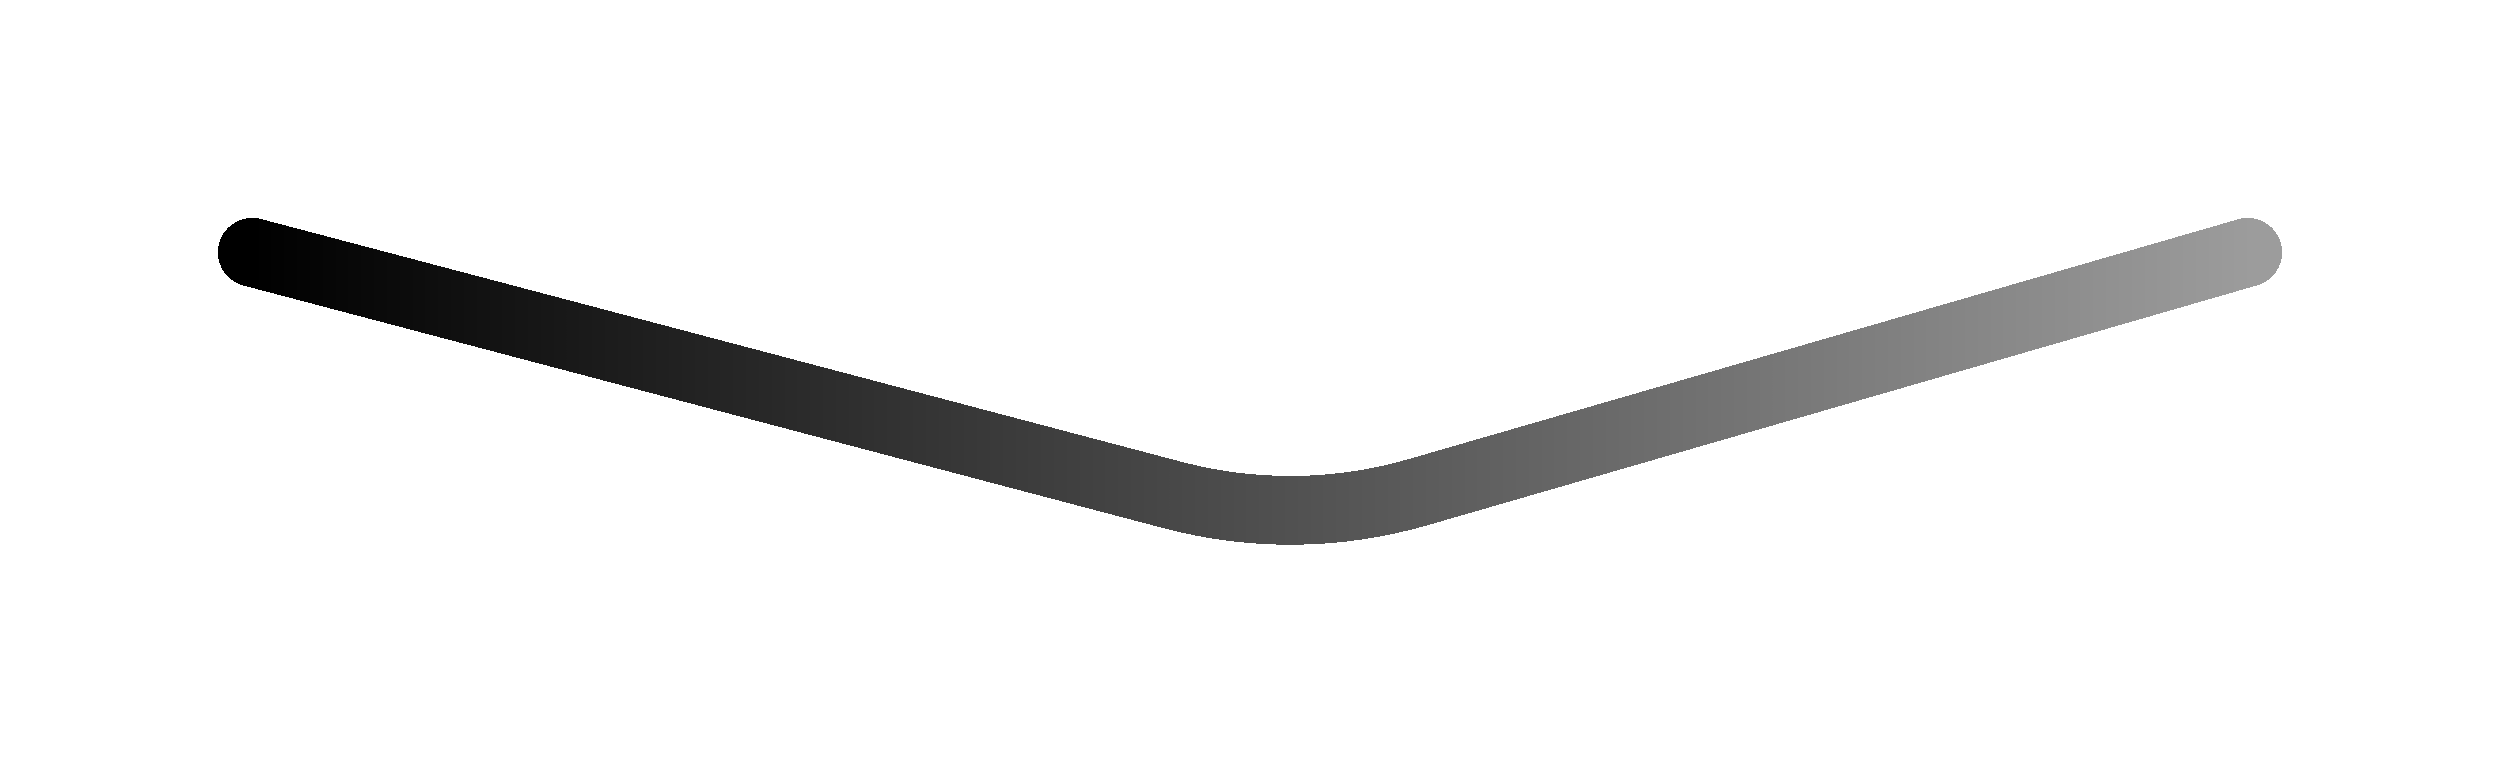 <svg width="109" height="33" viewBox="0 0 109 33" fill="none" xmlns="http://www.w3.org/2000/svg">
<g filter="url(#filter0_d_1421_4891)">
<path d="M98 7L61.811 17.464C58.335 18.469 54.653 18.513 51.155 17.59L11 7" stroke="url(#paint0_linear_1421_4891)" stroke-width="3" stroke-linecap="round" shape-rendering="crispEdges"/>
</g>
<defs>
<filter id="filter0_d_1421_4891" x="0.5" y="0.5" width="108" height="32.252" filterUnits="userSpaceOnUse" color-interpolation-filters="sRGB">
<feFlood flood-opacity="0" result="BackgroundImageFix"/>
<feColorMatrix in="SourceAlpha" type="matrix" values="0 0 0 0 0 0 0 0 0 0 0 0 0 0 0 0 0 0 127 0" result="hardAlpha"/>
<feOffset dy="4"/>
<feGaussianBlur stdDeviation="4.5"/>
<feComposite in2="hardAlpha" operator="out"/>
<feColorMatrix type="matrix" values="0 0 0 0 0.788 0 0 0 0 0.663 0 0 0 0 0.565 0 0 0 0.2 0"/>
<feBlend mode="normal" in2="BackgroundImageFix" result="effect1_dropShadow_1421_4891"/>
<feBlend mode="normal" in="SourceGraphic" in2="effect1_dropShadow_1421_4891" result="shape"/>
</filter>
<linearGradient id="paint0_linear_1421_4891" x1="98" y1="13" x2="11" y2="13" gradientUnits="userSpaceOnUse">
<stop stop-opacity="0.39"/>
<stop offset="1"/>
</linearGradient>
</defs>
</svg>
